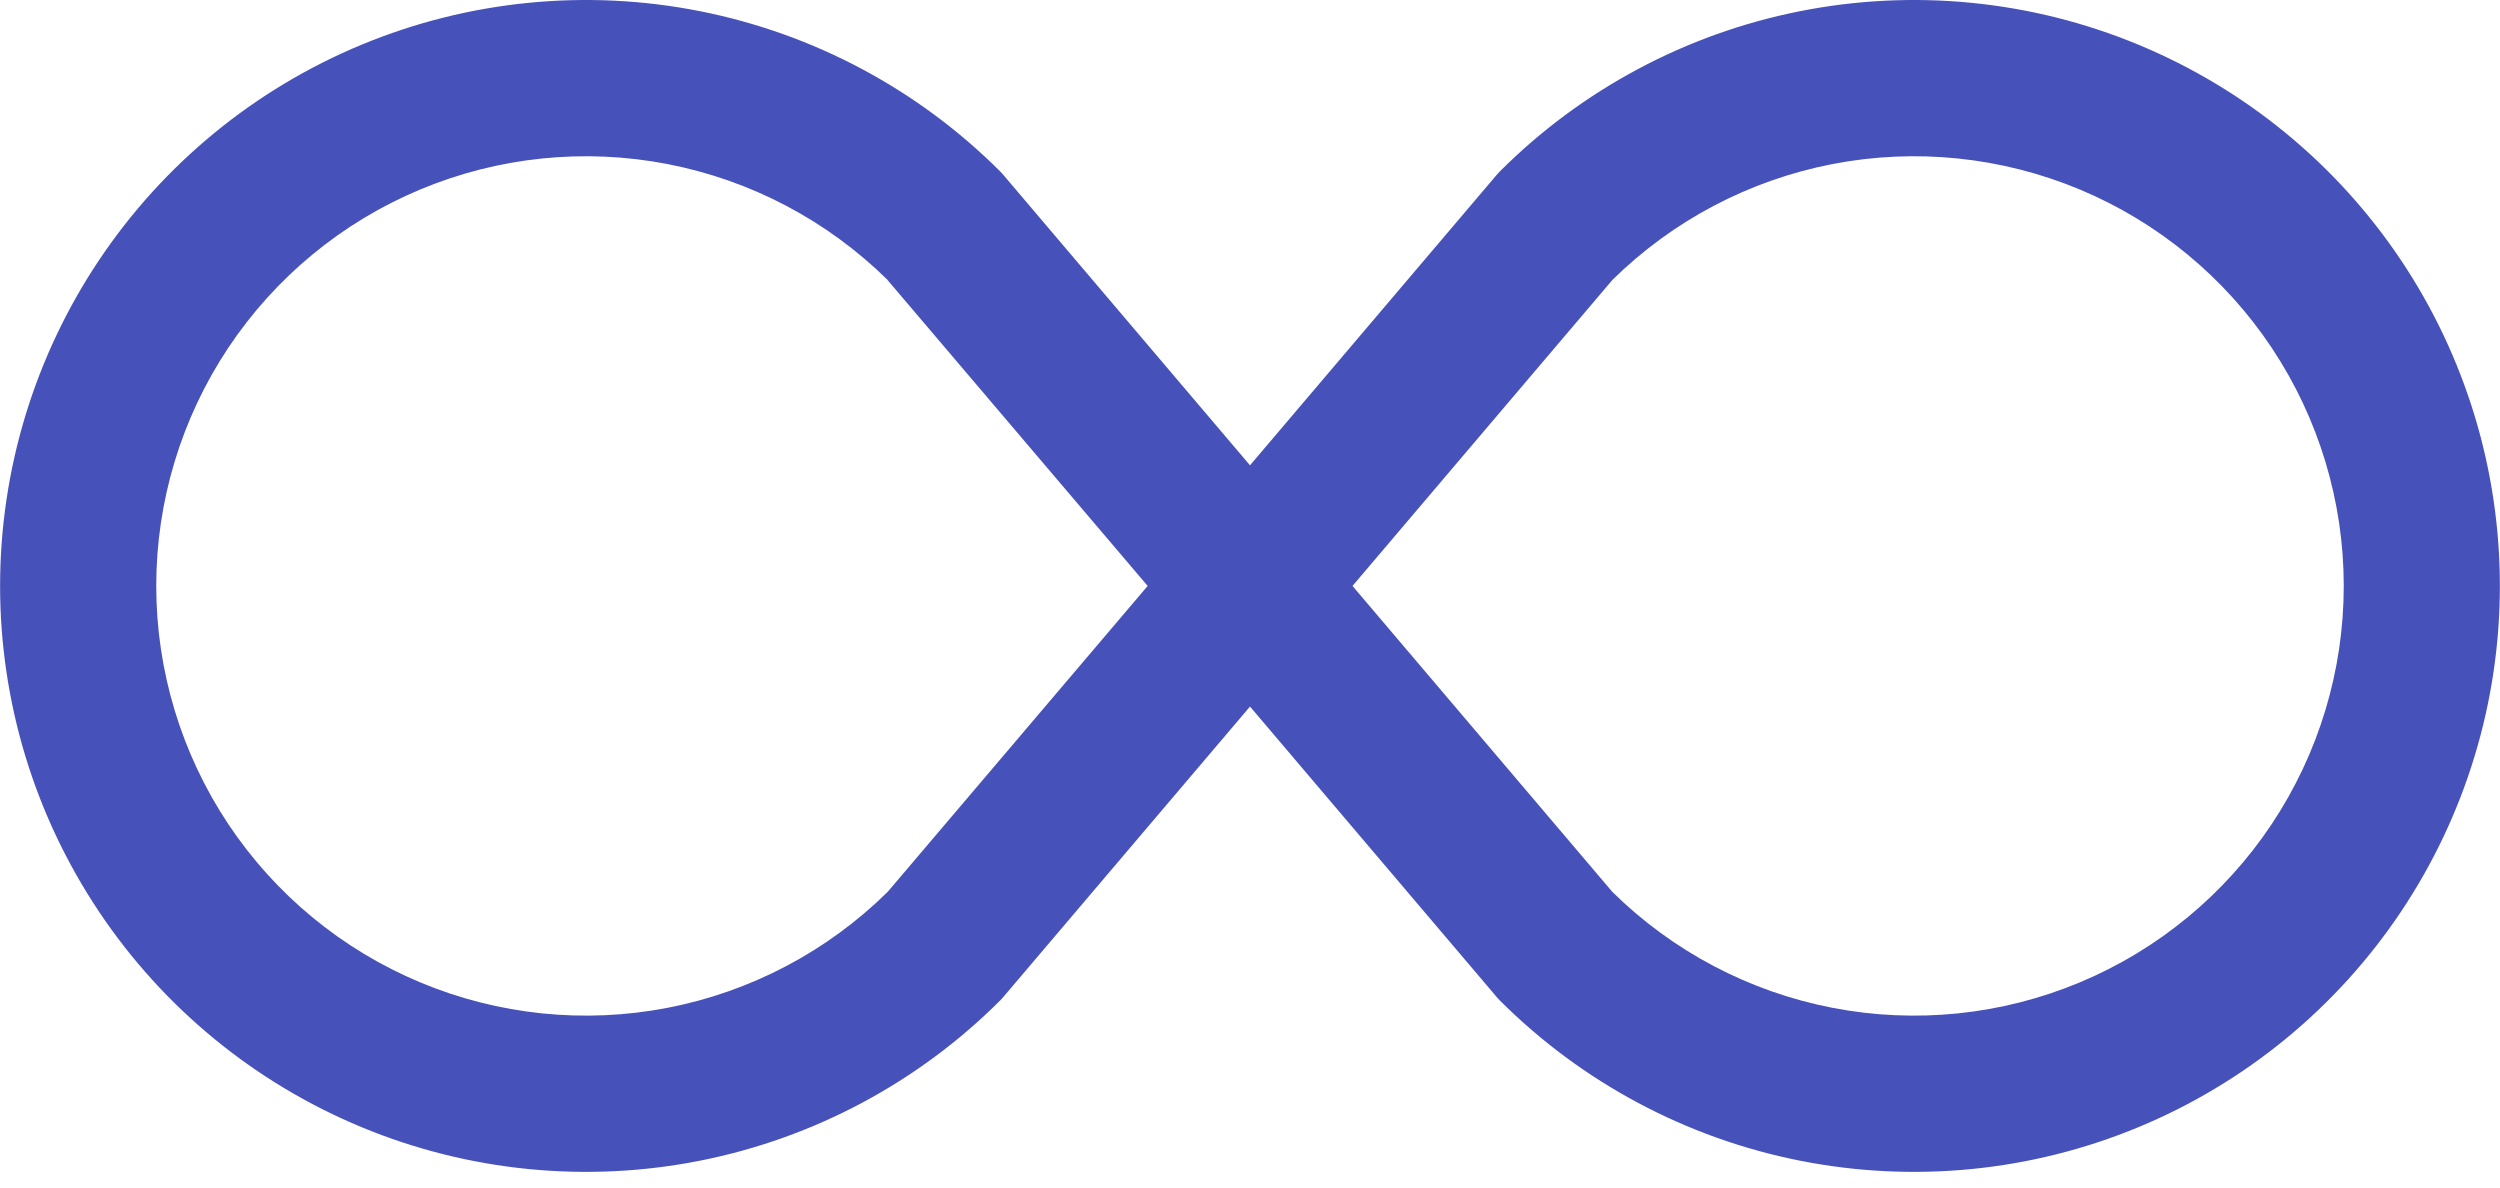 <svg width="80" height="38" viewBox="0 0 80 38" fill="none" xmlns="http://www.w3.org/2000/svg">
<path d="M28.4 8.96L36.725 18.75L28.405 28.54C26.474 30.444 24.024 31.735 21.362 32.25C18.7 32.765 15.945 32.481 13.444 31.435C10.943 30.389 8.806 28.626 7.304 26.369C5.802 24.112 5 21.461 5 18.75C5 16.039 5.802 13.388 7.304 11.131C8.806 8.874 10.943 7.111 13.444 6.065C15.945 5.019 18.7 4.735 21.362 5.25C24.024 5.766 26.474 7.056 28.405 8.96H28.4ZM40 14.89L32.08 5.565L32.01 5.49C29.388 2.868 26.047 1.083 22.41 0.36C18.773 -0.363 15.003 0.008 11.577 1.428C8.151 2.847 5.223 5.25 3.163 8.334C1.103 11.417 0.003 15.042 0.003 18.75C0.003 22.458 1.103 26.083 3.163 29.166C5.223 32.25 8.151 34.653 11.577 36.072C15.003 37.492 18.773 37.863 22.41 37.14C26.047 36.417 29.388 34.632 32.01 32.01L32.08 31.935L40 22.61L47.92 31.935L47.99 32.01C50.612 34.632 53.953 36.417 57.59 37.14C61.227 37.863 64.997 37.492 68.423 36.072C71.849 34.653 74.777 32.25 76.837 29.166C78.897 26.083 79.996 22.458 79.996 18.75C79.996 15.042 78.897 11.417 76.837 8.334C74.777 5.25 71.849 2.847 68.423 1.428C64.997 0.008 61.227 -0.363 57.59 0.36C53.953 1.083 50.612 2.868 47.99 5.49L47.92 5.565L40 14.89ZM43.28 18.75L51.595 8.96C53.526 7.056 55.976 5.766 58.638 5.25C61.3 4.735 64.055 5.019 66.556 6.065C69.057 7.111 71.194 8.874 72.696 11.131C74.198 13.388 75 16.039 75 18.75C75 21.461 74.198 24.112 72.696 26.369C71.194 28.626 69.057 30.389 66.556 31.435C64.055 32.481 61.3 32.765 58.638 32.25C55.976 31.735 53.526 30.444 51.595 28.54L43.28 18.75Z" fill="#4751BA"/>
</svg>

